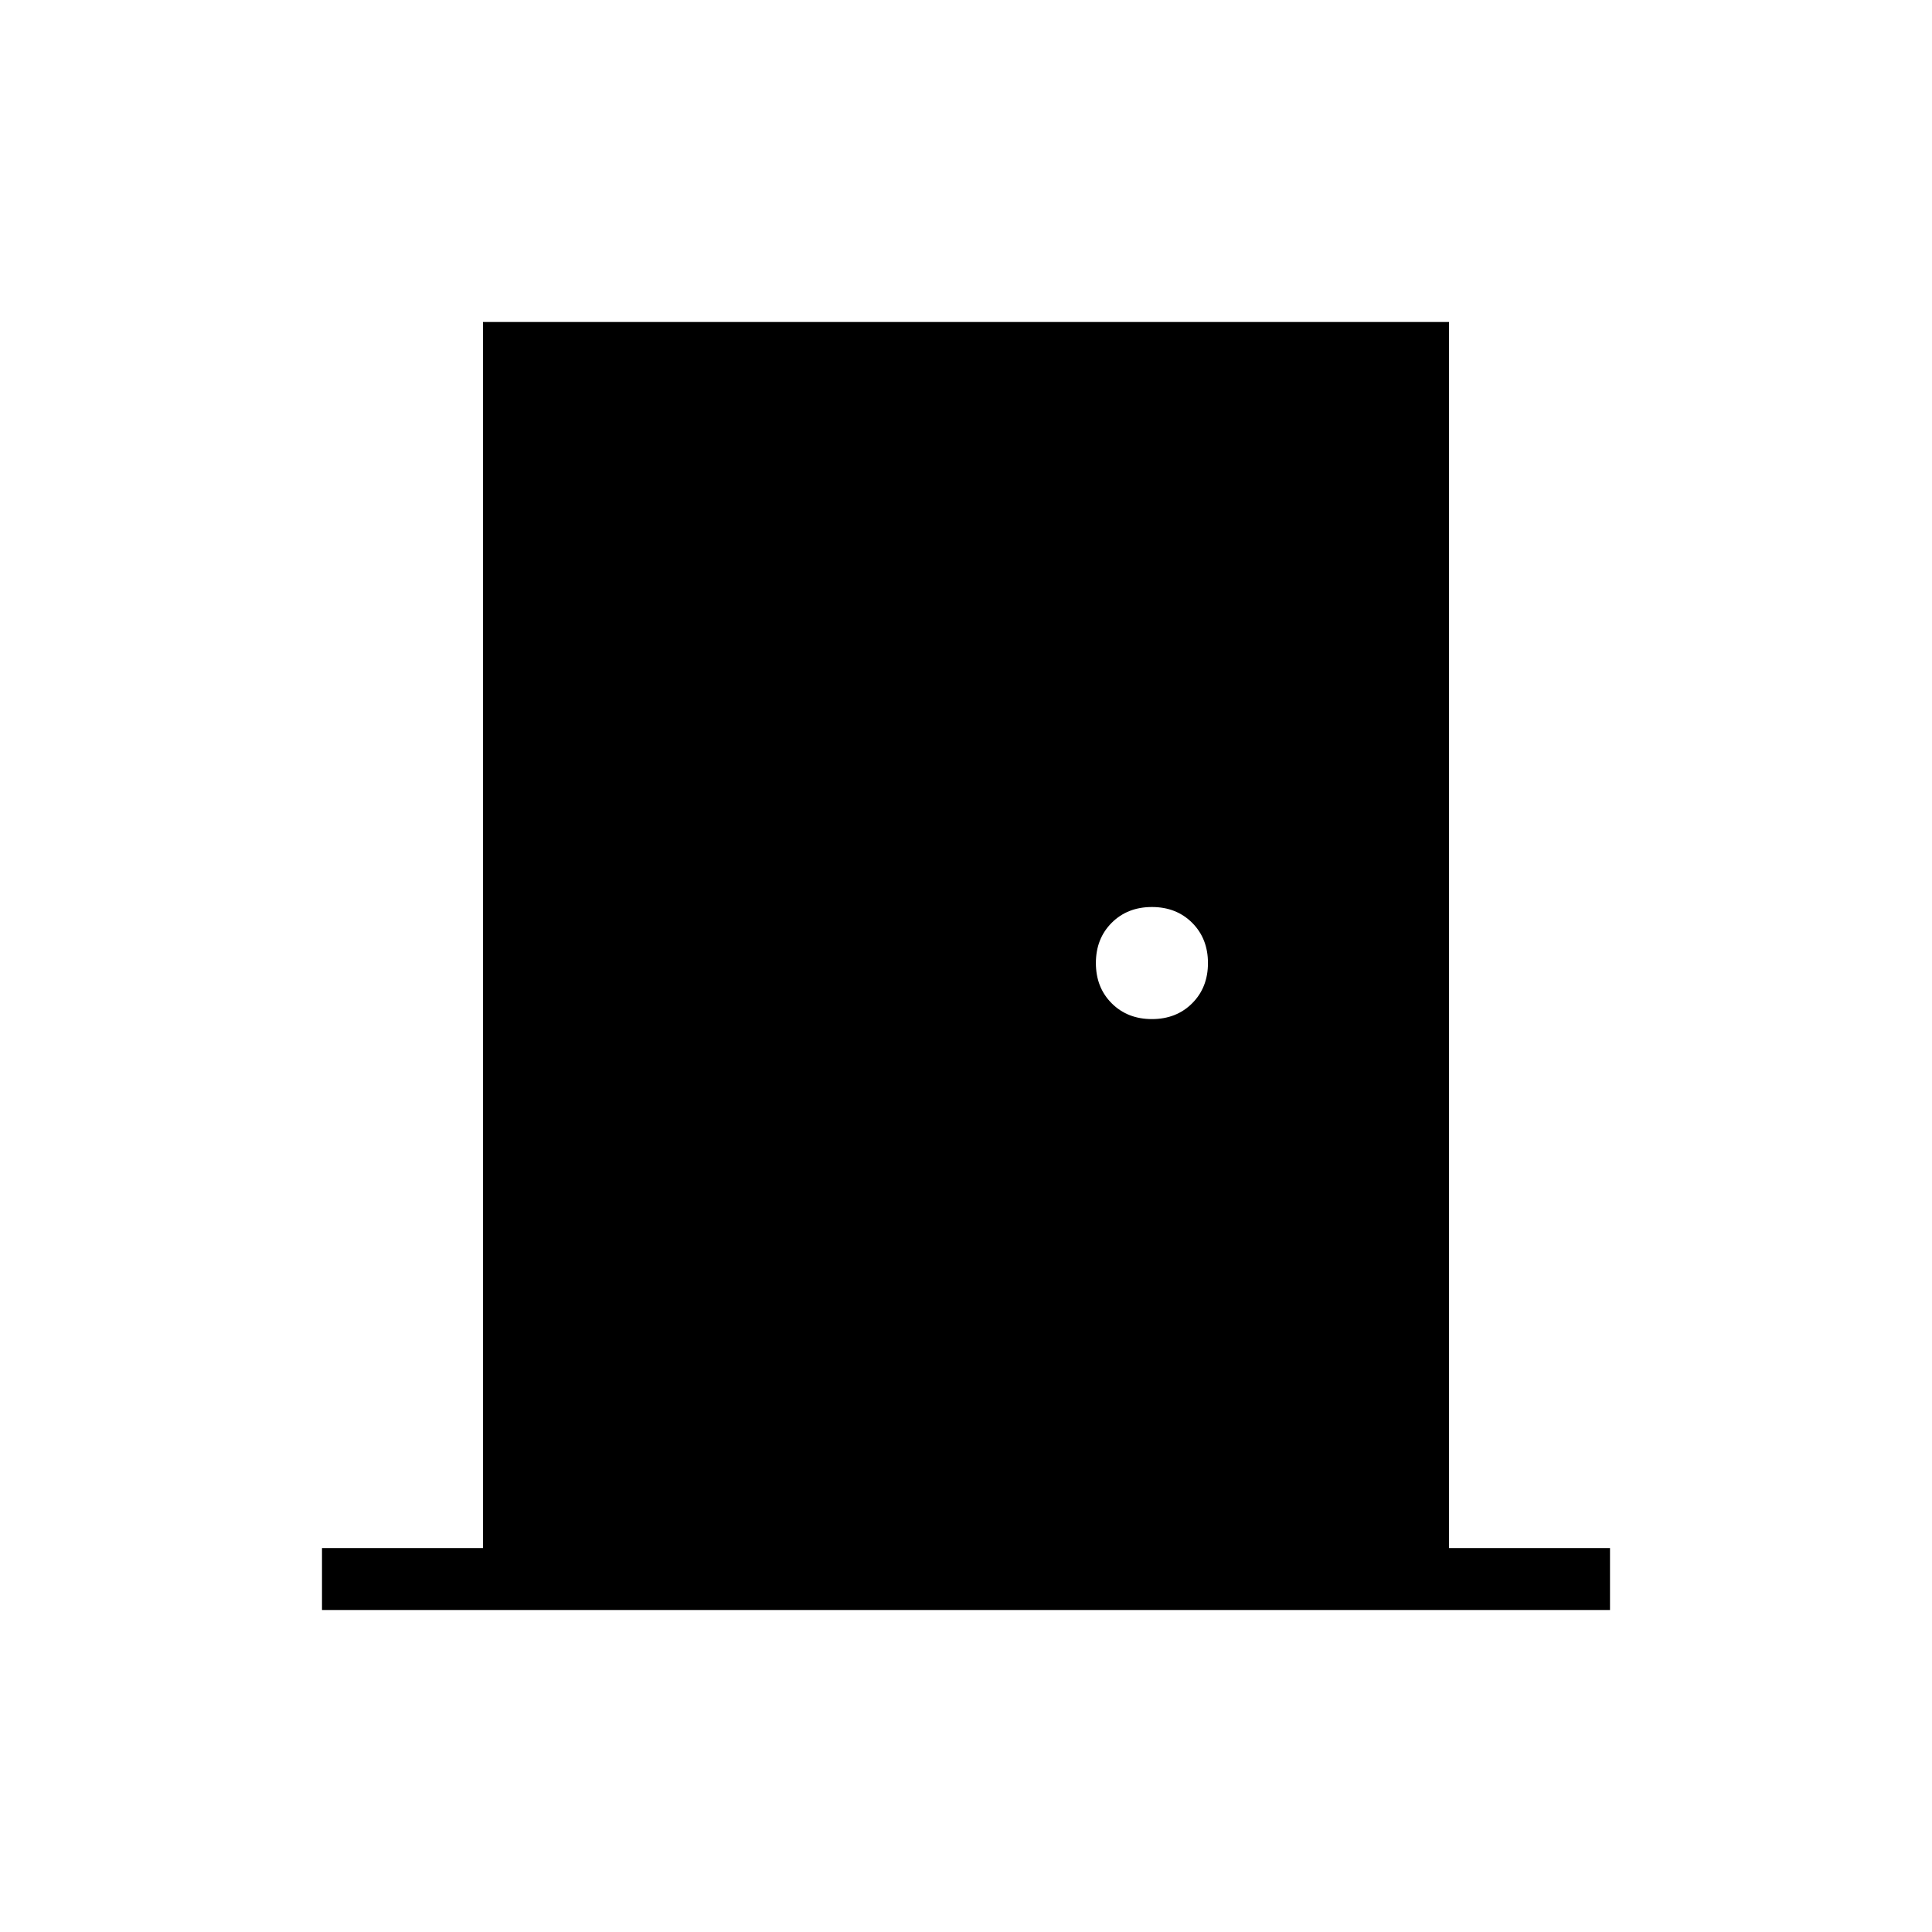 <svg xmlns="http://www.w3.org/2000/svg" width="48" height="48" viewBox="0 -960 960 960"><path d="M160-160h640v-30.77h-80V-800H240v609.23h-80V-160Zm412.38-293.62q-12.14 0-19.99-7.85-7.85-7.85-7.85-19.99 0-12.14 7.85-20 7.85-7.85 19.99-7.85 12.15 0 20 7.85 7.85 7.86 7.85 20t-7.85 19.99q-7.85 7.85-20 7.85Z"/></svg>